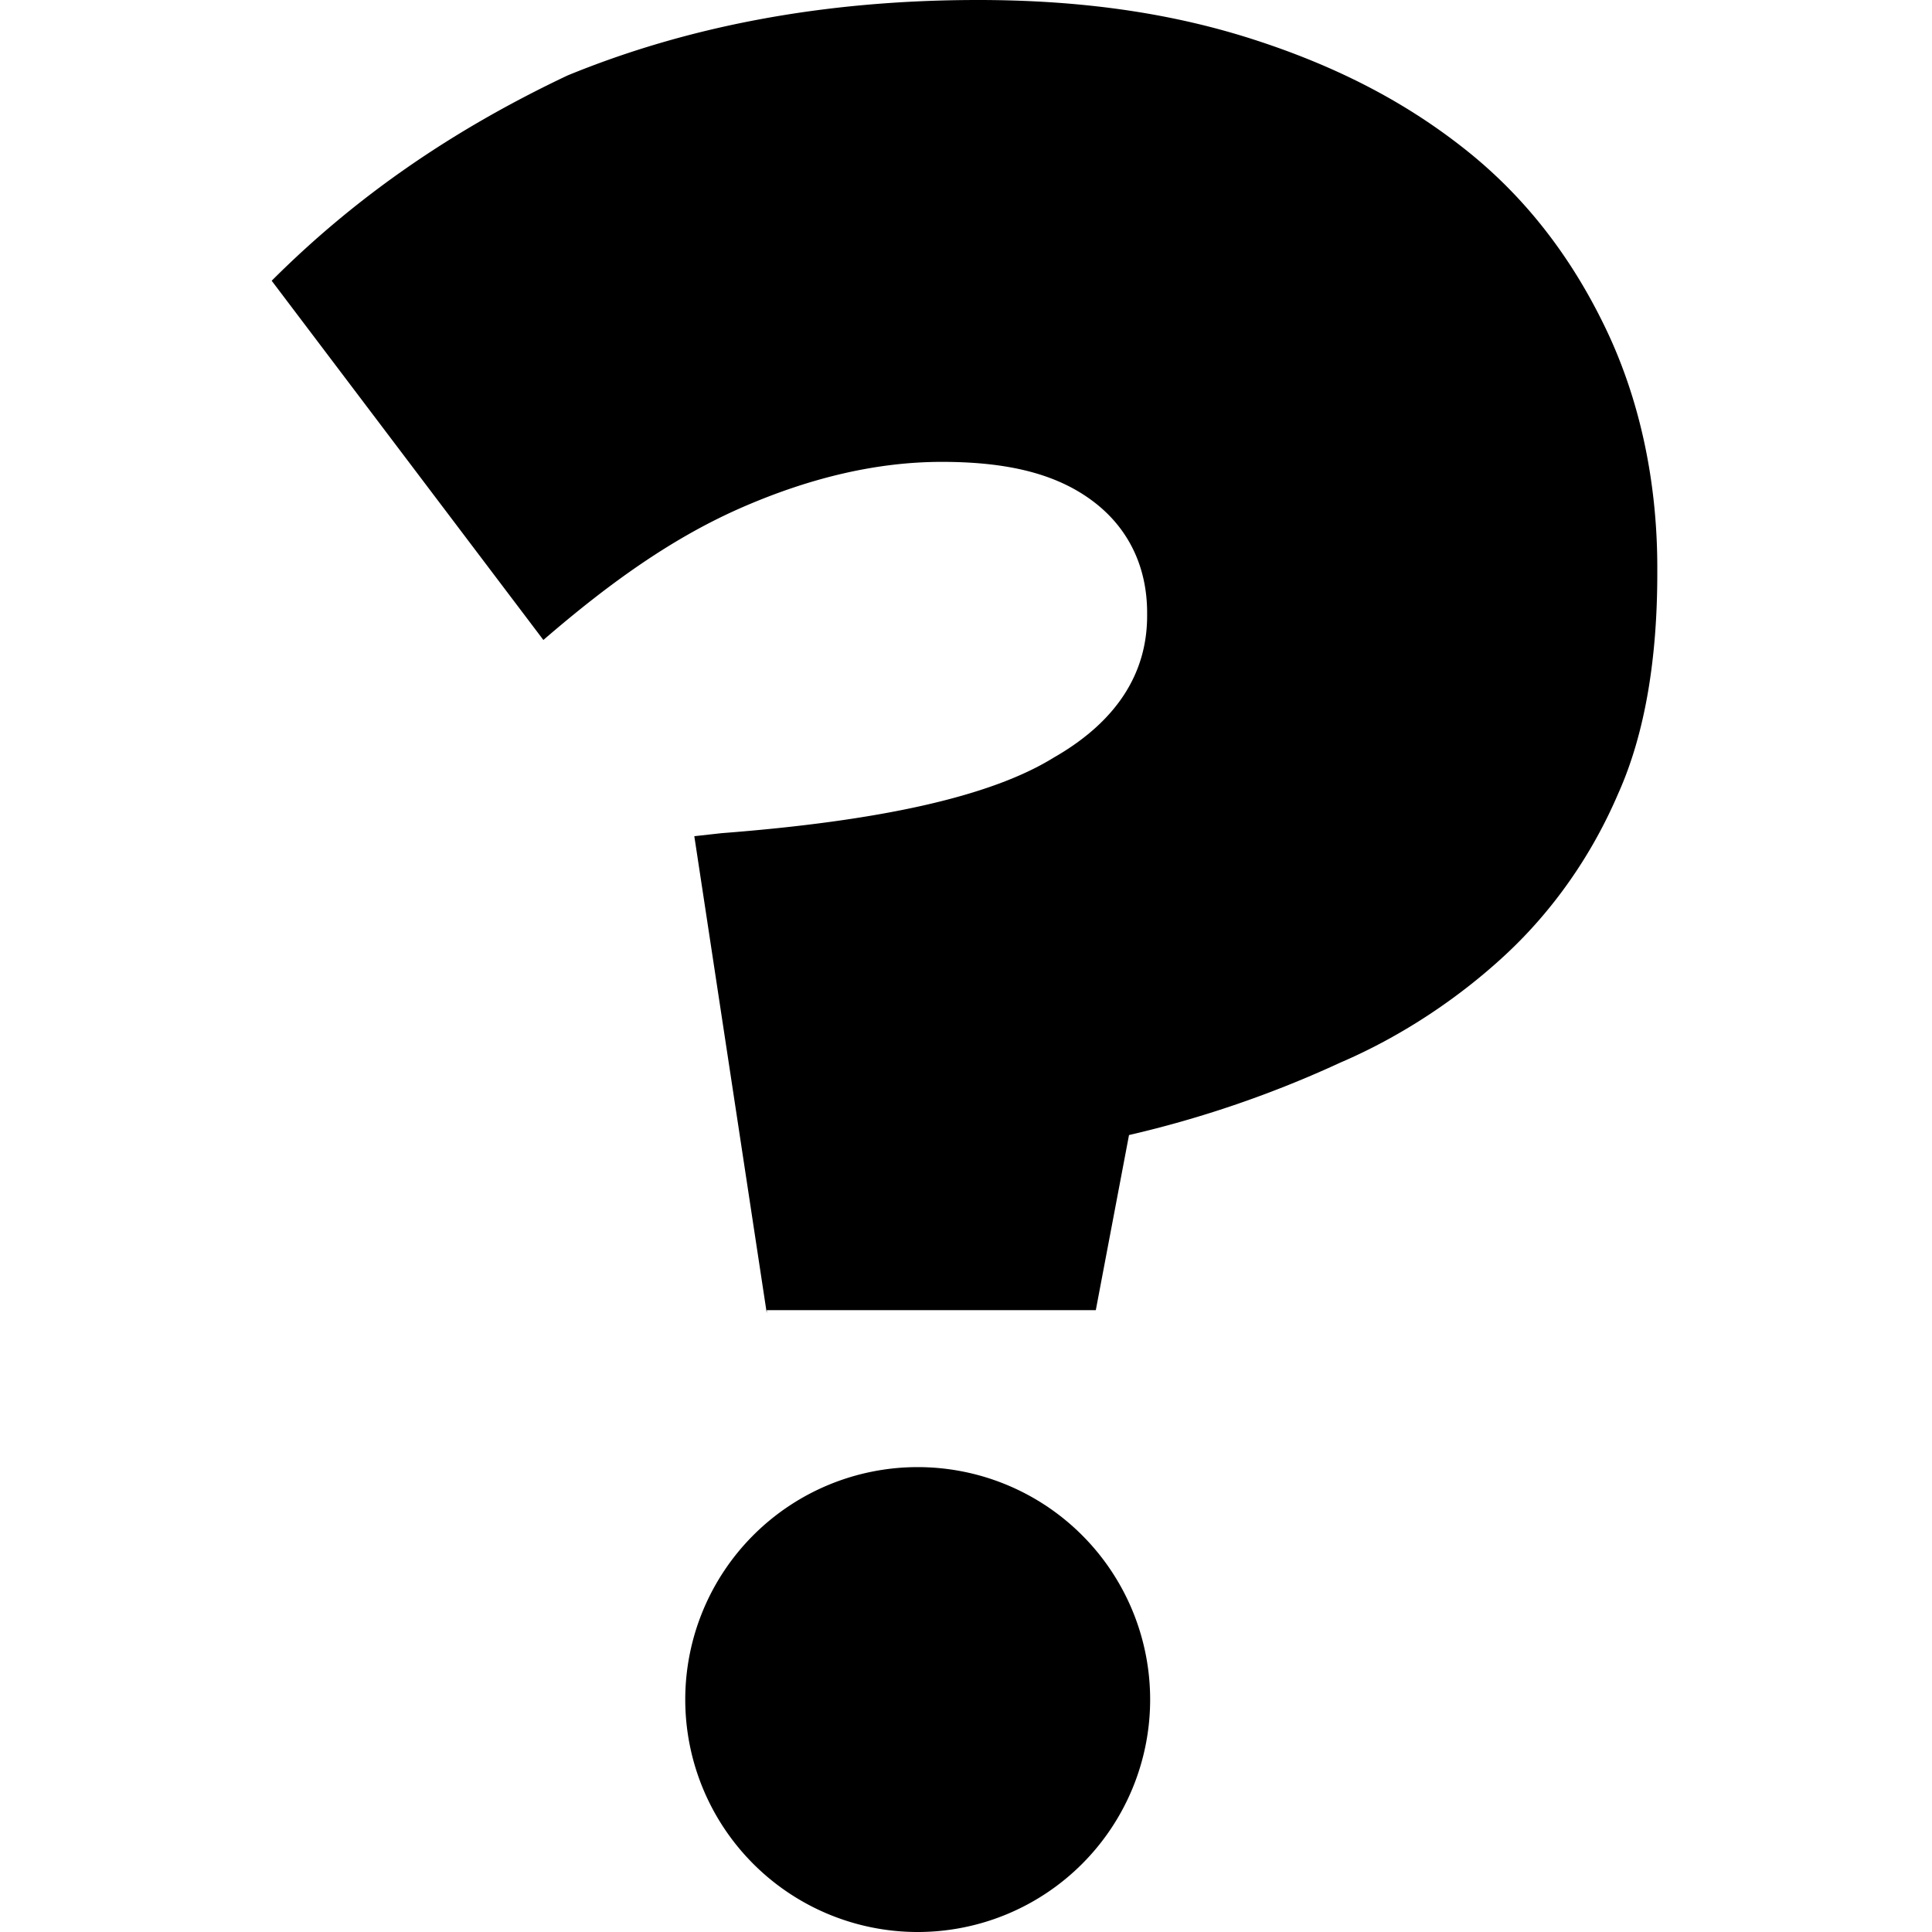 <svg viewBox="0 0 64 64"><path d="M25.4 43.5L23 27.7l.9-.1c5.2-.4 8.9-1.2 11-2.5 2.1-1.2 3.1-2.8 3.1-4.7v-.1c0-1.5-.6-2.8-1.8-3.7-1.2-.9-2.8-1.3-5-1.3-2.1 0-4.3.5-6.6 1.5s-4.4 2.5-6.6 4.4L9 9.3c2.8-2.8 6-5 9.8-6.8C22.7.9 27.2 0 32.4 0c3.3 0 6.3.4 9.1 1.3s5.1 2.1 7.1 3.7 3.5 3.6 4.6 5.9c1.1 2.3 1.7 5 1.7 7.9v.2c0 2.8-.4 5.3-1.3 7.3-.9 2.1-2.2 3.9-3.7 5.3s-3.4 2.7-5.5 3.6a36 36 0 0 1-7 2.4l-1.1 5.8H25.4zm12.7 12.8a7.7 7.7 0 1 1-15.4 0 7.7 7.7 0 0 1 15.4 0z"/></svg>